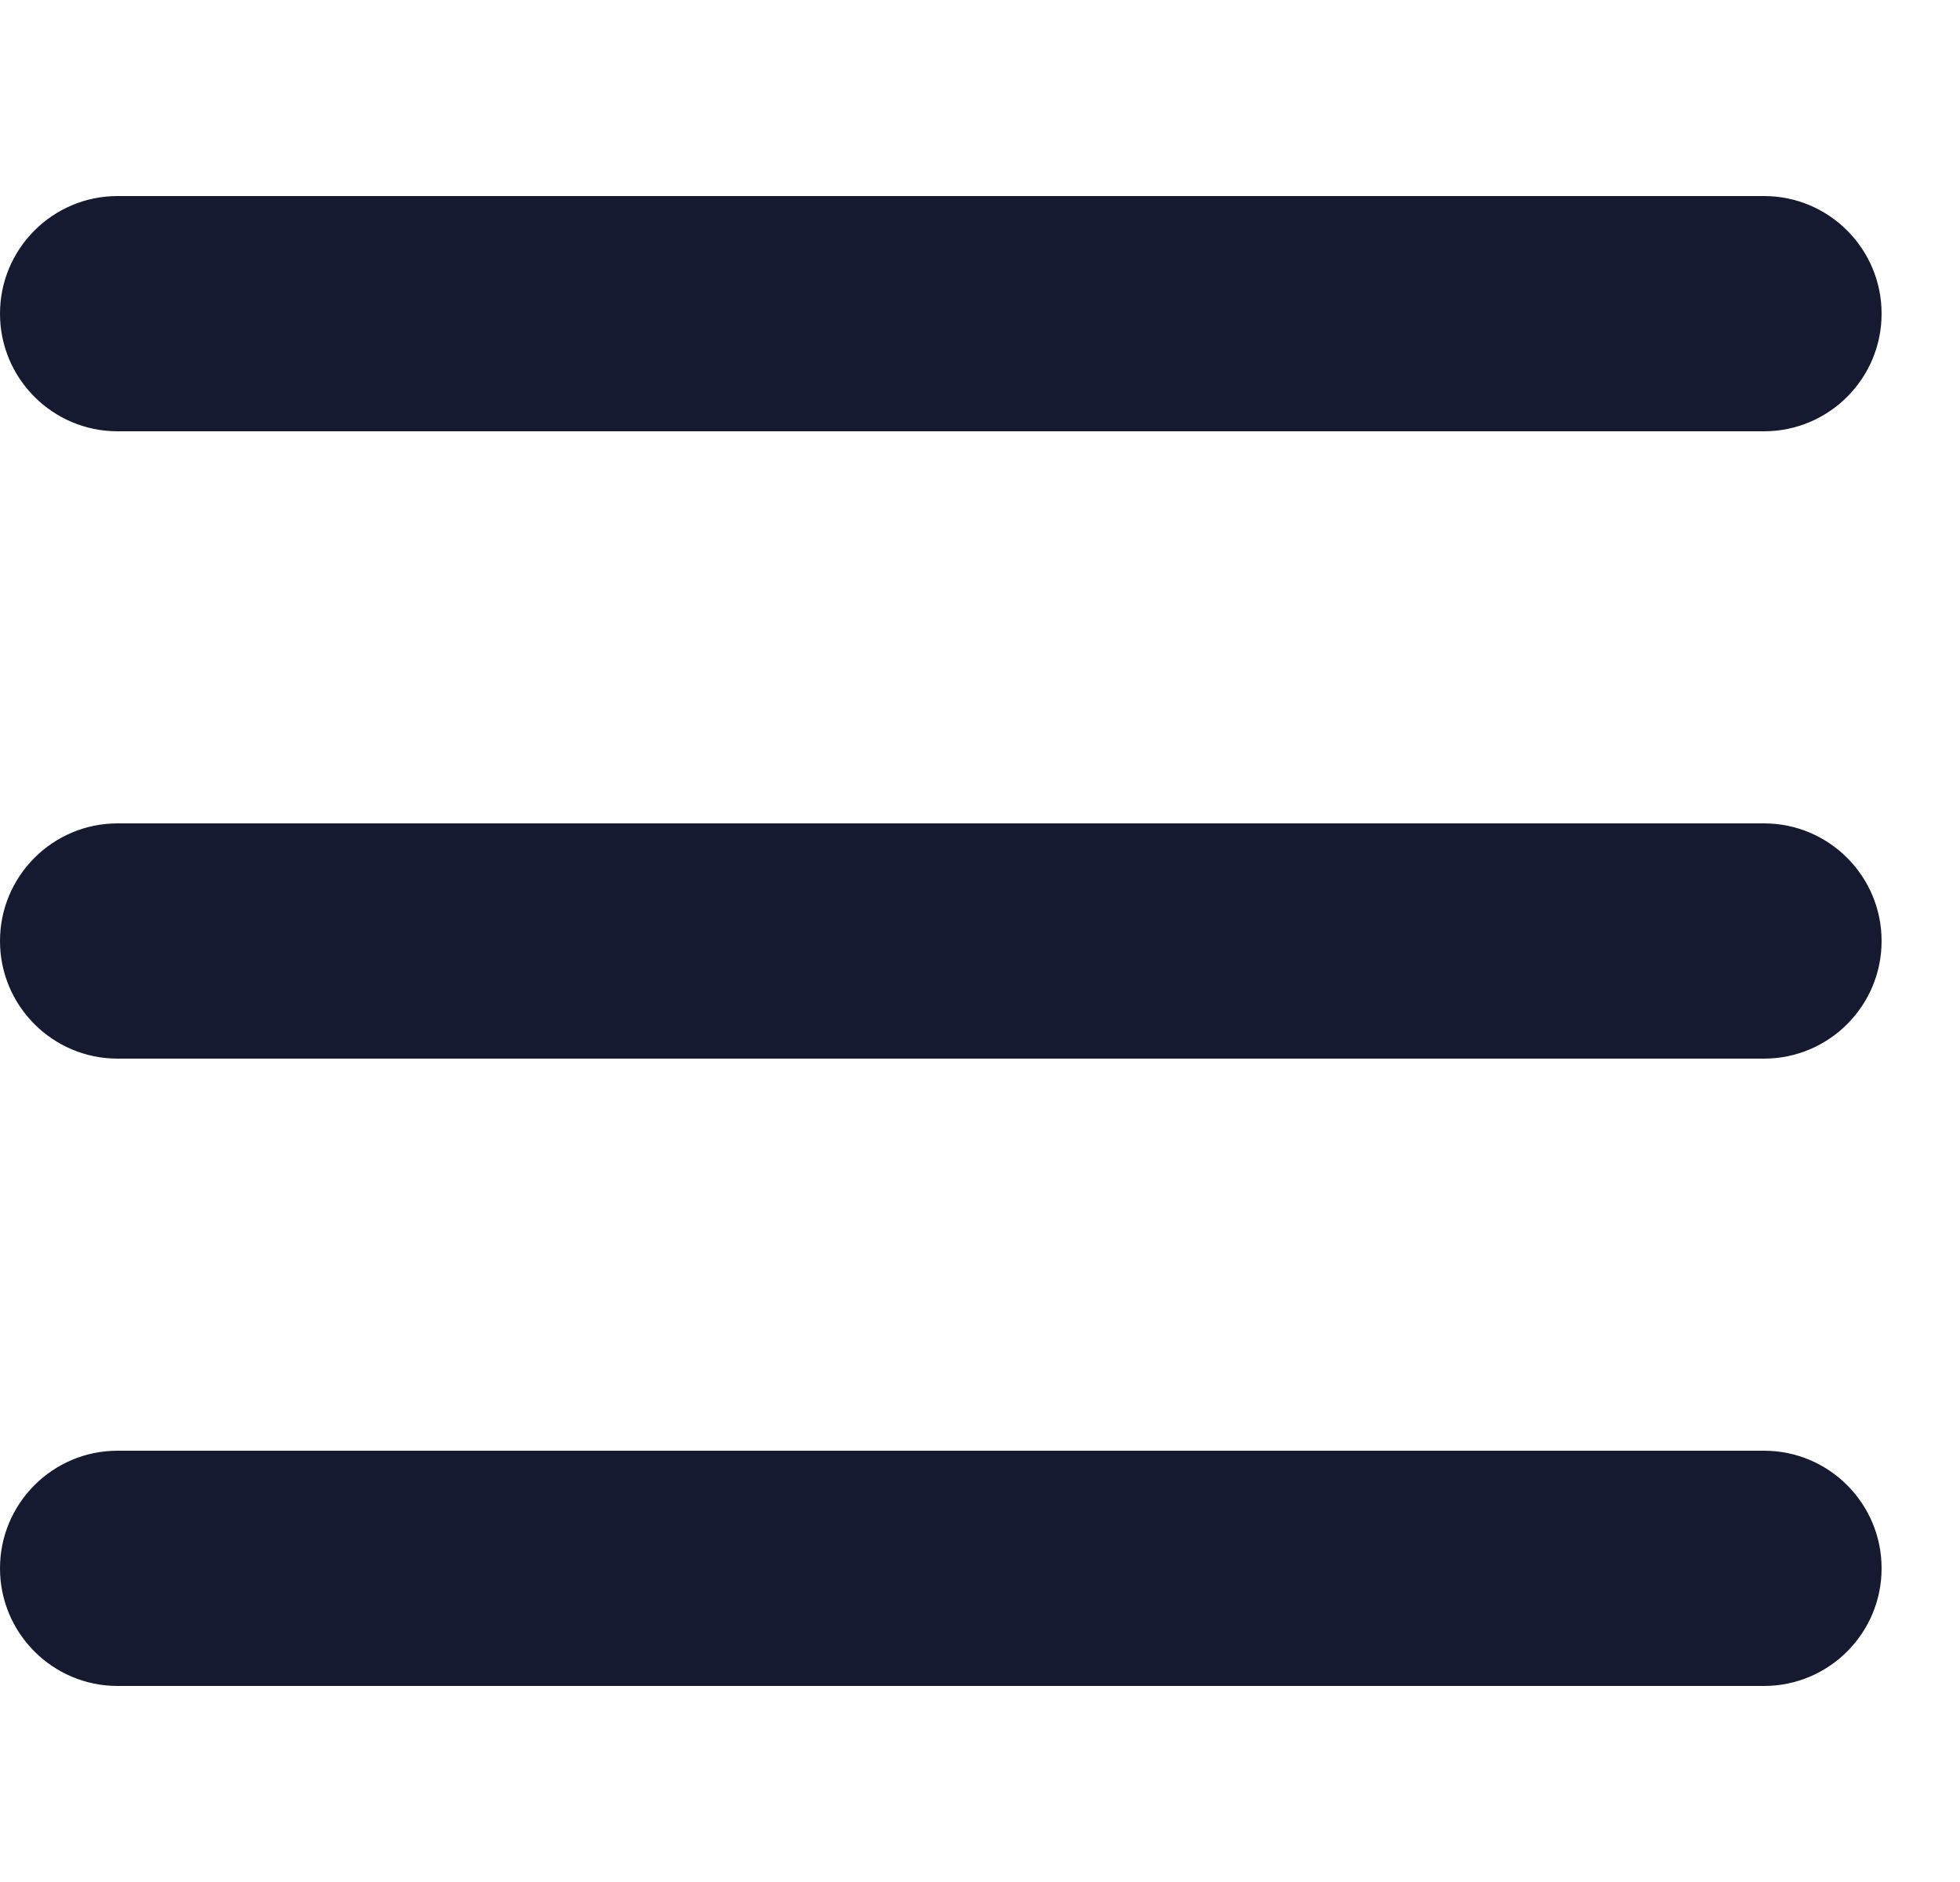 <svg xmlns="http://www.w3.org/2000/svg" width="25" height="24" viewBox="0 0 25 24"><g fill="none" fill-rule="evenodd"><g><g><g><g><path d="M0 0H24V24H0z" transform="translate(-288 -391) translate(48 279) translate(0 112) translate(240)"/><path fill="#151A30" d="M22.5 18.5c.828 0 1.5.672 1.5 1.5s-.672 1.5-1.5 1.5h-21C.672 21.5 0 20.828 0 20s.672-1.5 1.5-1.5h21zm0-8c.828 0 1.5.672 1.5 1.5s-.672 1.5-1.5 1.5h-21C.672 13.5 0 12.828 0 12s.672-1.5 1.5-1.5h21zm0-8c.828 0 1.5.672 1.5 1.5s-.672 1.5-1.5 1.5h-21C.672 5.5 0 4.828 0 4s.672-1.5 1.5-1.5h21z" transform="translate(-288 -391) translate(48 279) translate(0 112) translate(240)"/></g></g></g></g></g></svg>